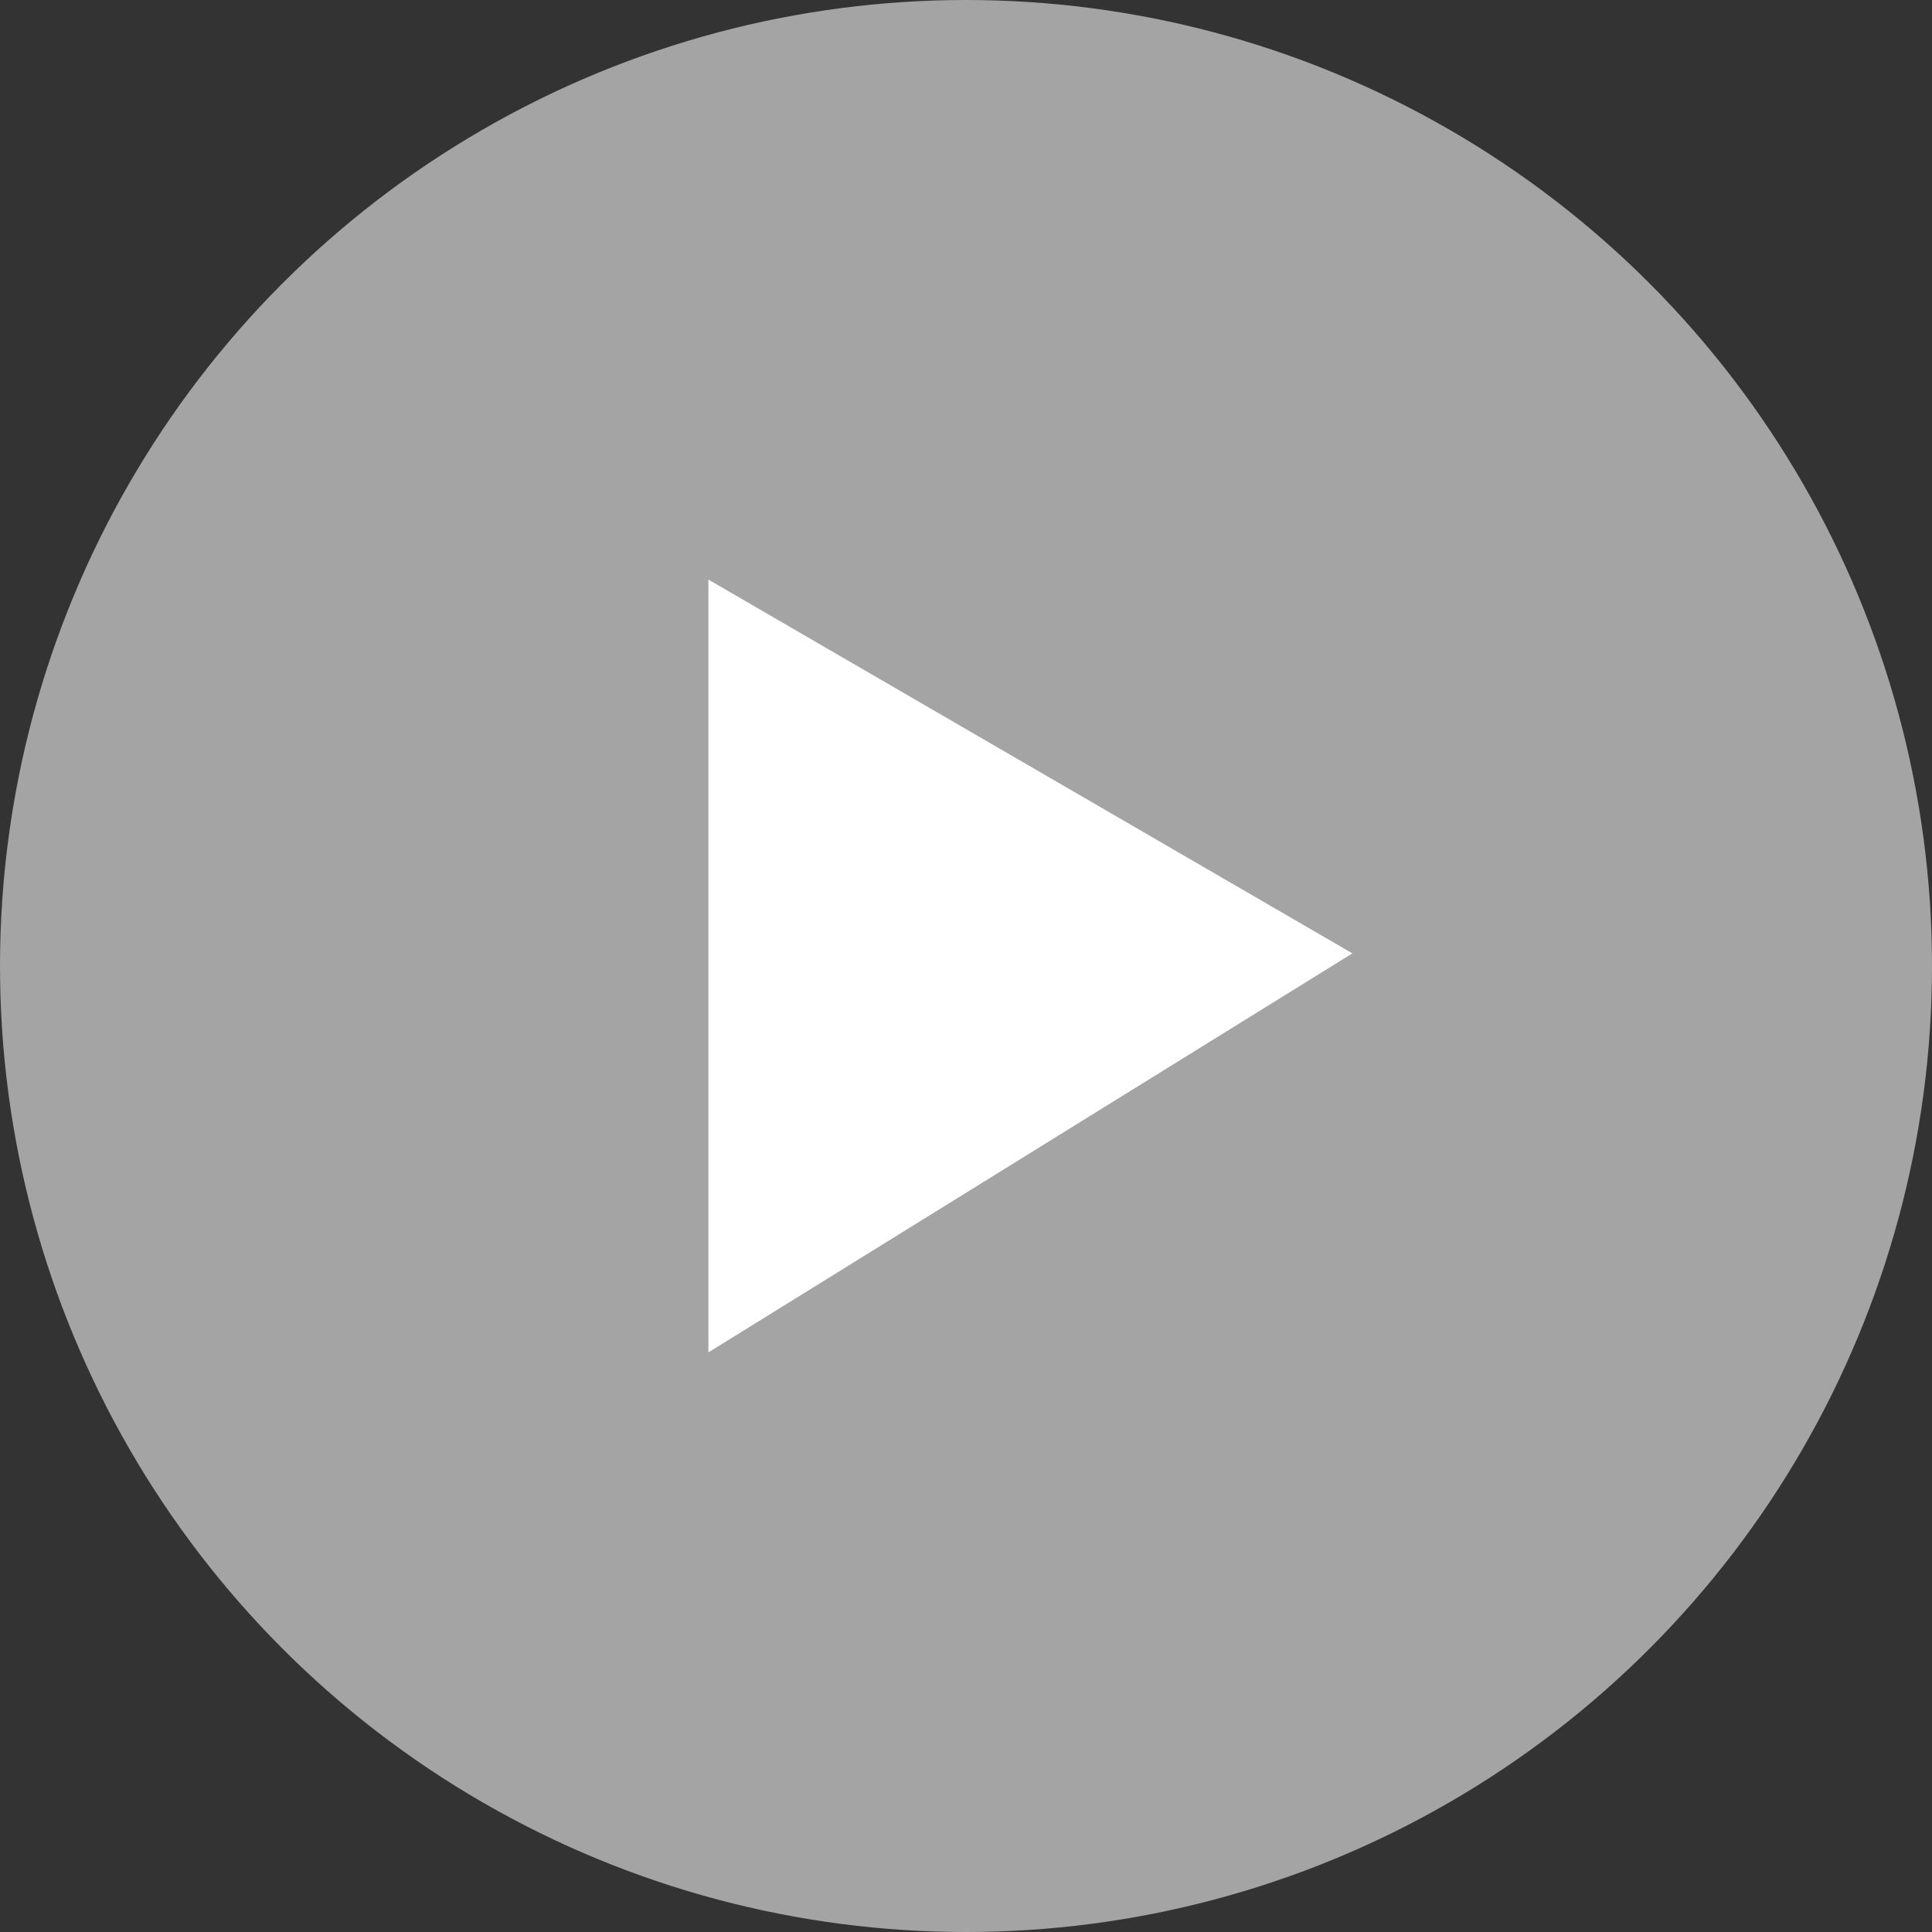 <svg width="30" height="30" viewBox="0 0 30 30" fill="none" xmlns="http://www.w3.org/2000/svg">
    <rect x="0" y="0" width="30" height="30" fill="#333333" stroke="none"/>
    <circle cx="15" cy="15" r="15" fill="#A4A4A4"/>
    <path d="M11 21V9L21 14.804L11 21Z" fill="white"/>
</svg>